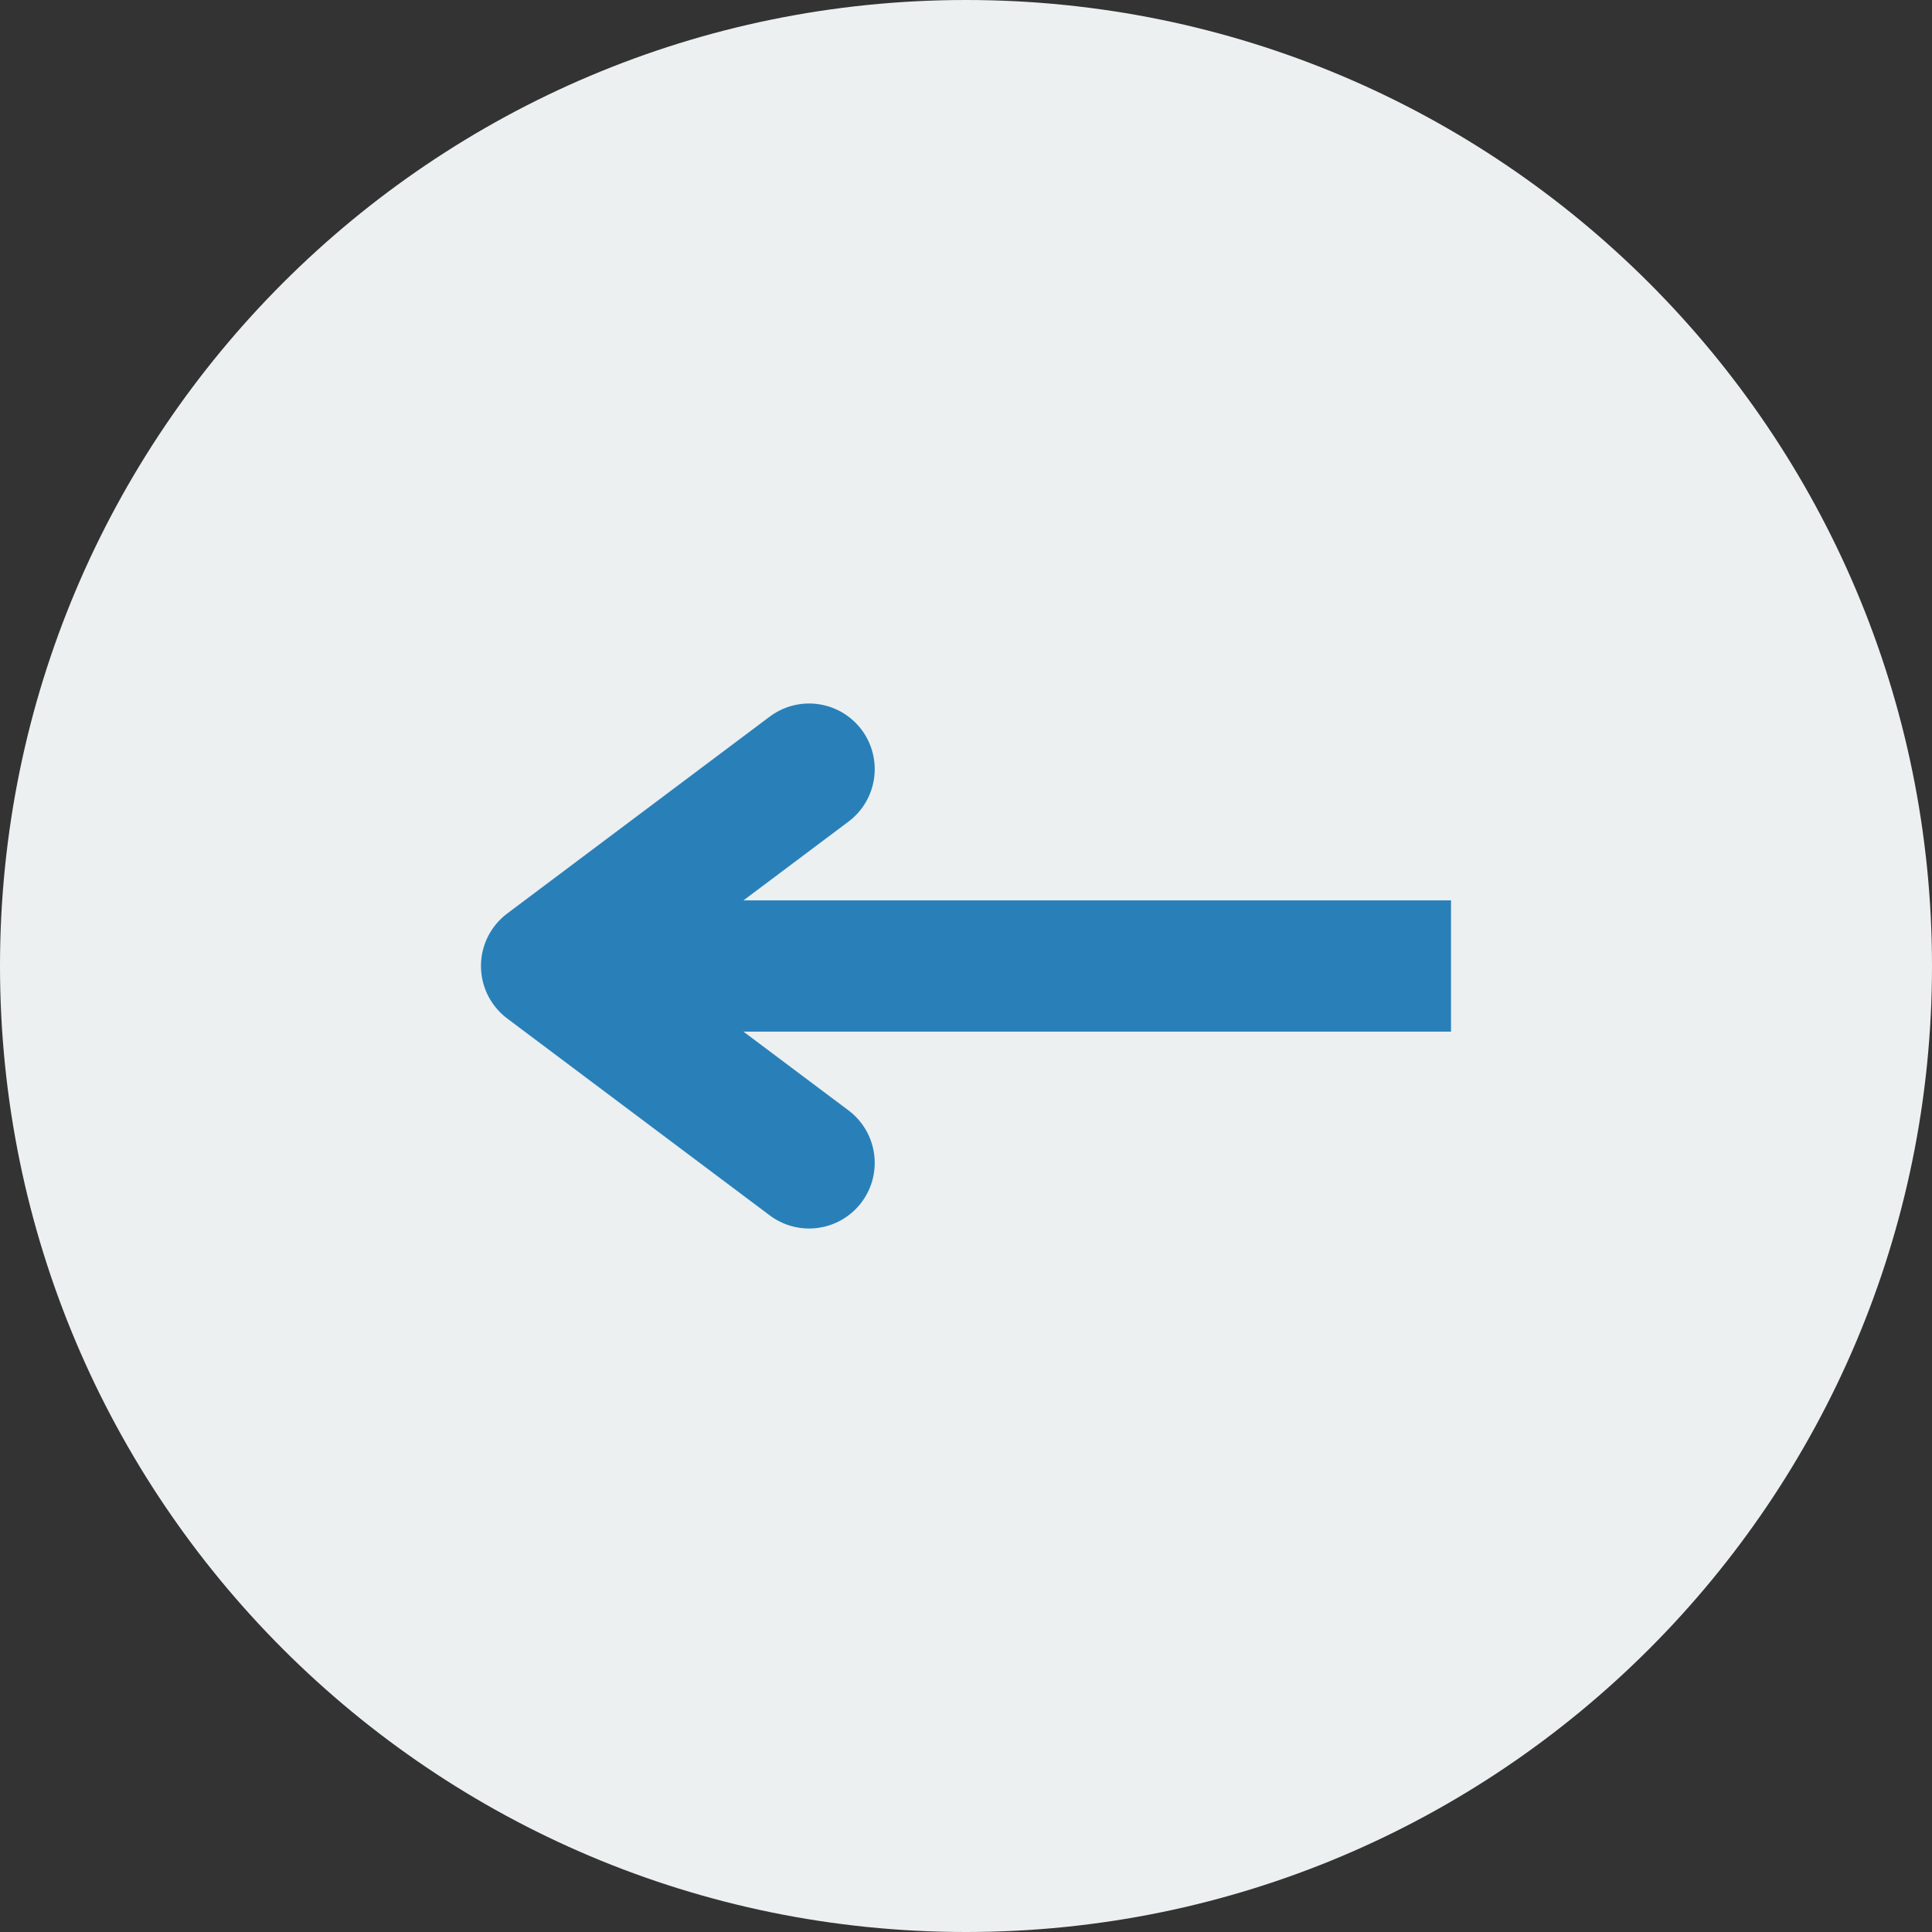 <svg xmlns="http://www.w3.org/2000/svg" xmlns:xlink="http://www.w3.org/1999/xlink" width="500" zoomAndPan="magnify" viewBox="0 0 375 375" height="500" preserveAspectRatio="xMidYMid meet" version="1.0"><rect x="0" y="0" width="375" height="375" fill="#333333" stroke="none"/><defs><clipPath id="d1e339bd54"><path d="M 187.5 0 C 83.945 0 0 83.945 0 187.5 C 0 291.055 83.945 375 187.5 375 C 291.055 375 375 291.055 375 187.5 C 375 83.945 291.055 0 187.5 0 Z M 187.5 0 " clip-rule="nonzero"/></clipPath></defs><g clip-path="url(#d1e339bd54)"><rect x="-37.5" width="450" fill="#ecf0f1" y="-37.5" height="450" fill-opacity="1"/></g><path stroke-linecap="butt" transform="matrix(-8.492, 0, 0, -8.492, 281.64, 200.238)" fill="none" stroke-linejoin="miter" d="M -0 1.5 L 20.672 1.5 " stroke="#2980b9" stroke-width="3" stroke-opacity="1" stroke-miterlimit="4"/><path stroke-linecap="round" transform="matrix(-8.492, 0, 0, -8.492, 281.64, 200.238)" fill="none" stroke-linejoin="round" d="M 14.672 -3 L 20.672 1.5 L 14.672 6 " stroke="#2980b9" stroke-width="3" stroke-opacity="1" stroke-miterlimit="4"/></svg>